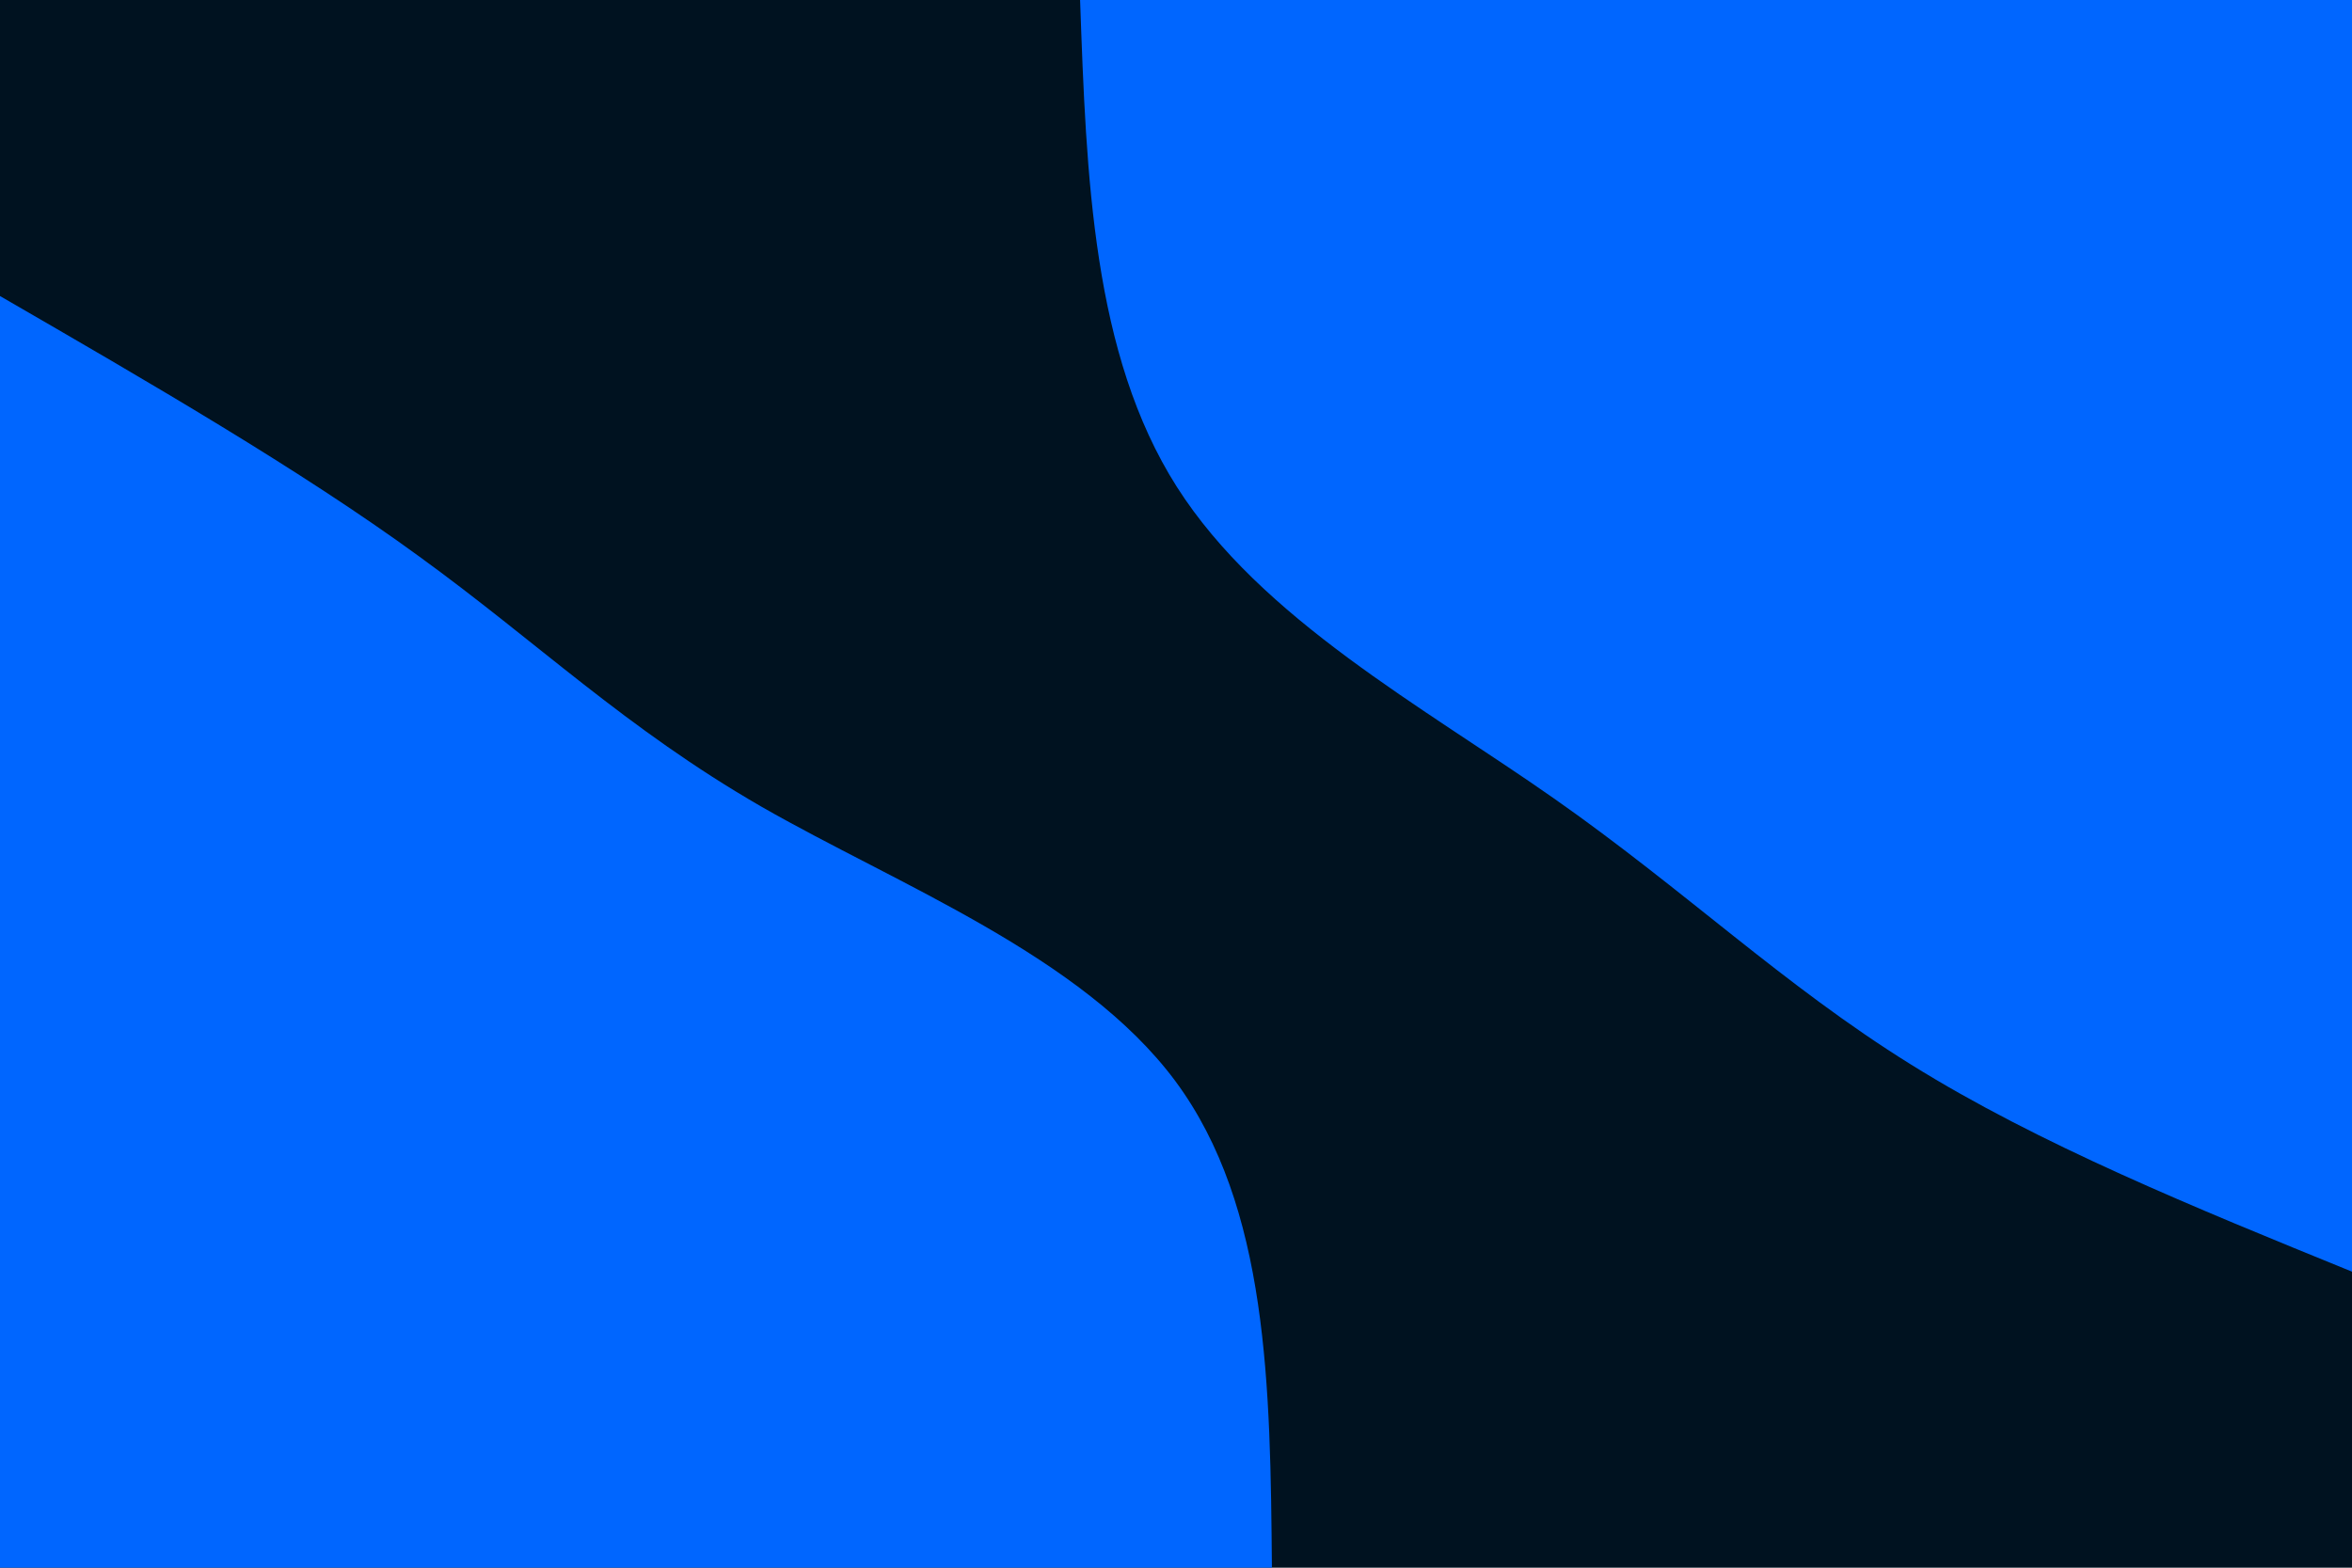 <svg id="visual" viewBox="0 0 900 600" width="900" height="600" xmlns="http://www.w3.org/2000/svg" xmlns:xlink="http://www.w3.org/1999/xlink" version="1.1"><rect x="0" y="0" width="900" height="600" fill="#001220"></rect><defs><linearGradient id="grad1_0" x1="33.3%" y1="0%" x2="100%" y2="100%"><stop offset="20%" stop-color="#001220" stop-opacity="1"></stop><stop offset="80%" stop-color="#001220" stop-opacity="1"></stop></linearGradient></defs><defs><linearGradient id="grad2_0" x1="0%" y1="0%" x2="66.7%" y2="100%"><stop offset="20%" stop-color="#001220" stop-opacity="1"></stop><stop offset="80%" stop-color="#001220" stop-opacity="1"></stop></linearGradient></defs><g transform="translate(900, 0)"><path d="M0 486.7C-59.9 462.3 -119.9 437.9 -168.8 407.4C-217.7 377 -255.5 340.5 -305.5 305.5C-355.4 270.5 -417.5 236.9 -449.7 186.3C-481.9 135.6 -484.3 67.8 -486.7 0L0 0Z" fill="#0066FF"></path></g><g transform="translate(0, 600)"><path d="M0 -486.7C57.4 -453.5 114.9 -420.2 160.3 -387.1C205.8 -354.1 239.3 -321.3 291.3 -291.3C343.4 -261.4 414 -234.3 449.7 -186.3C485.4 -138.2 486.1 -69.1 486.7 0L0 0Z" fill="#0066FF"></path></g></svg>